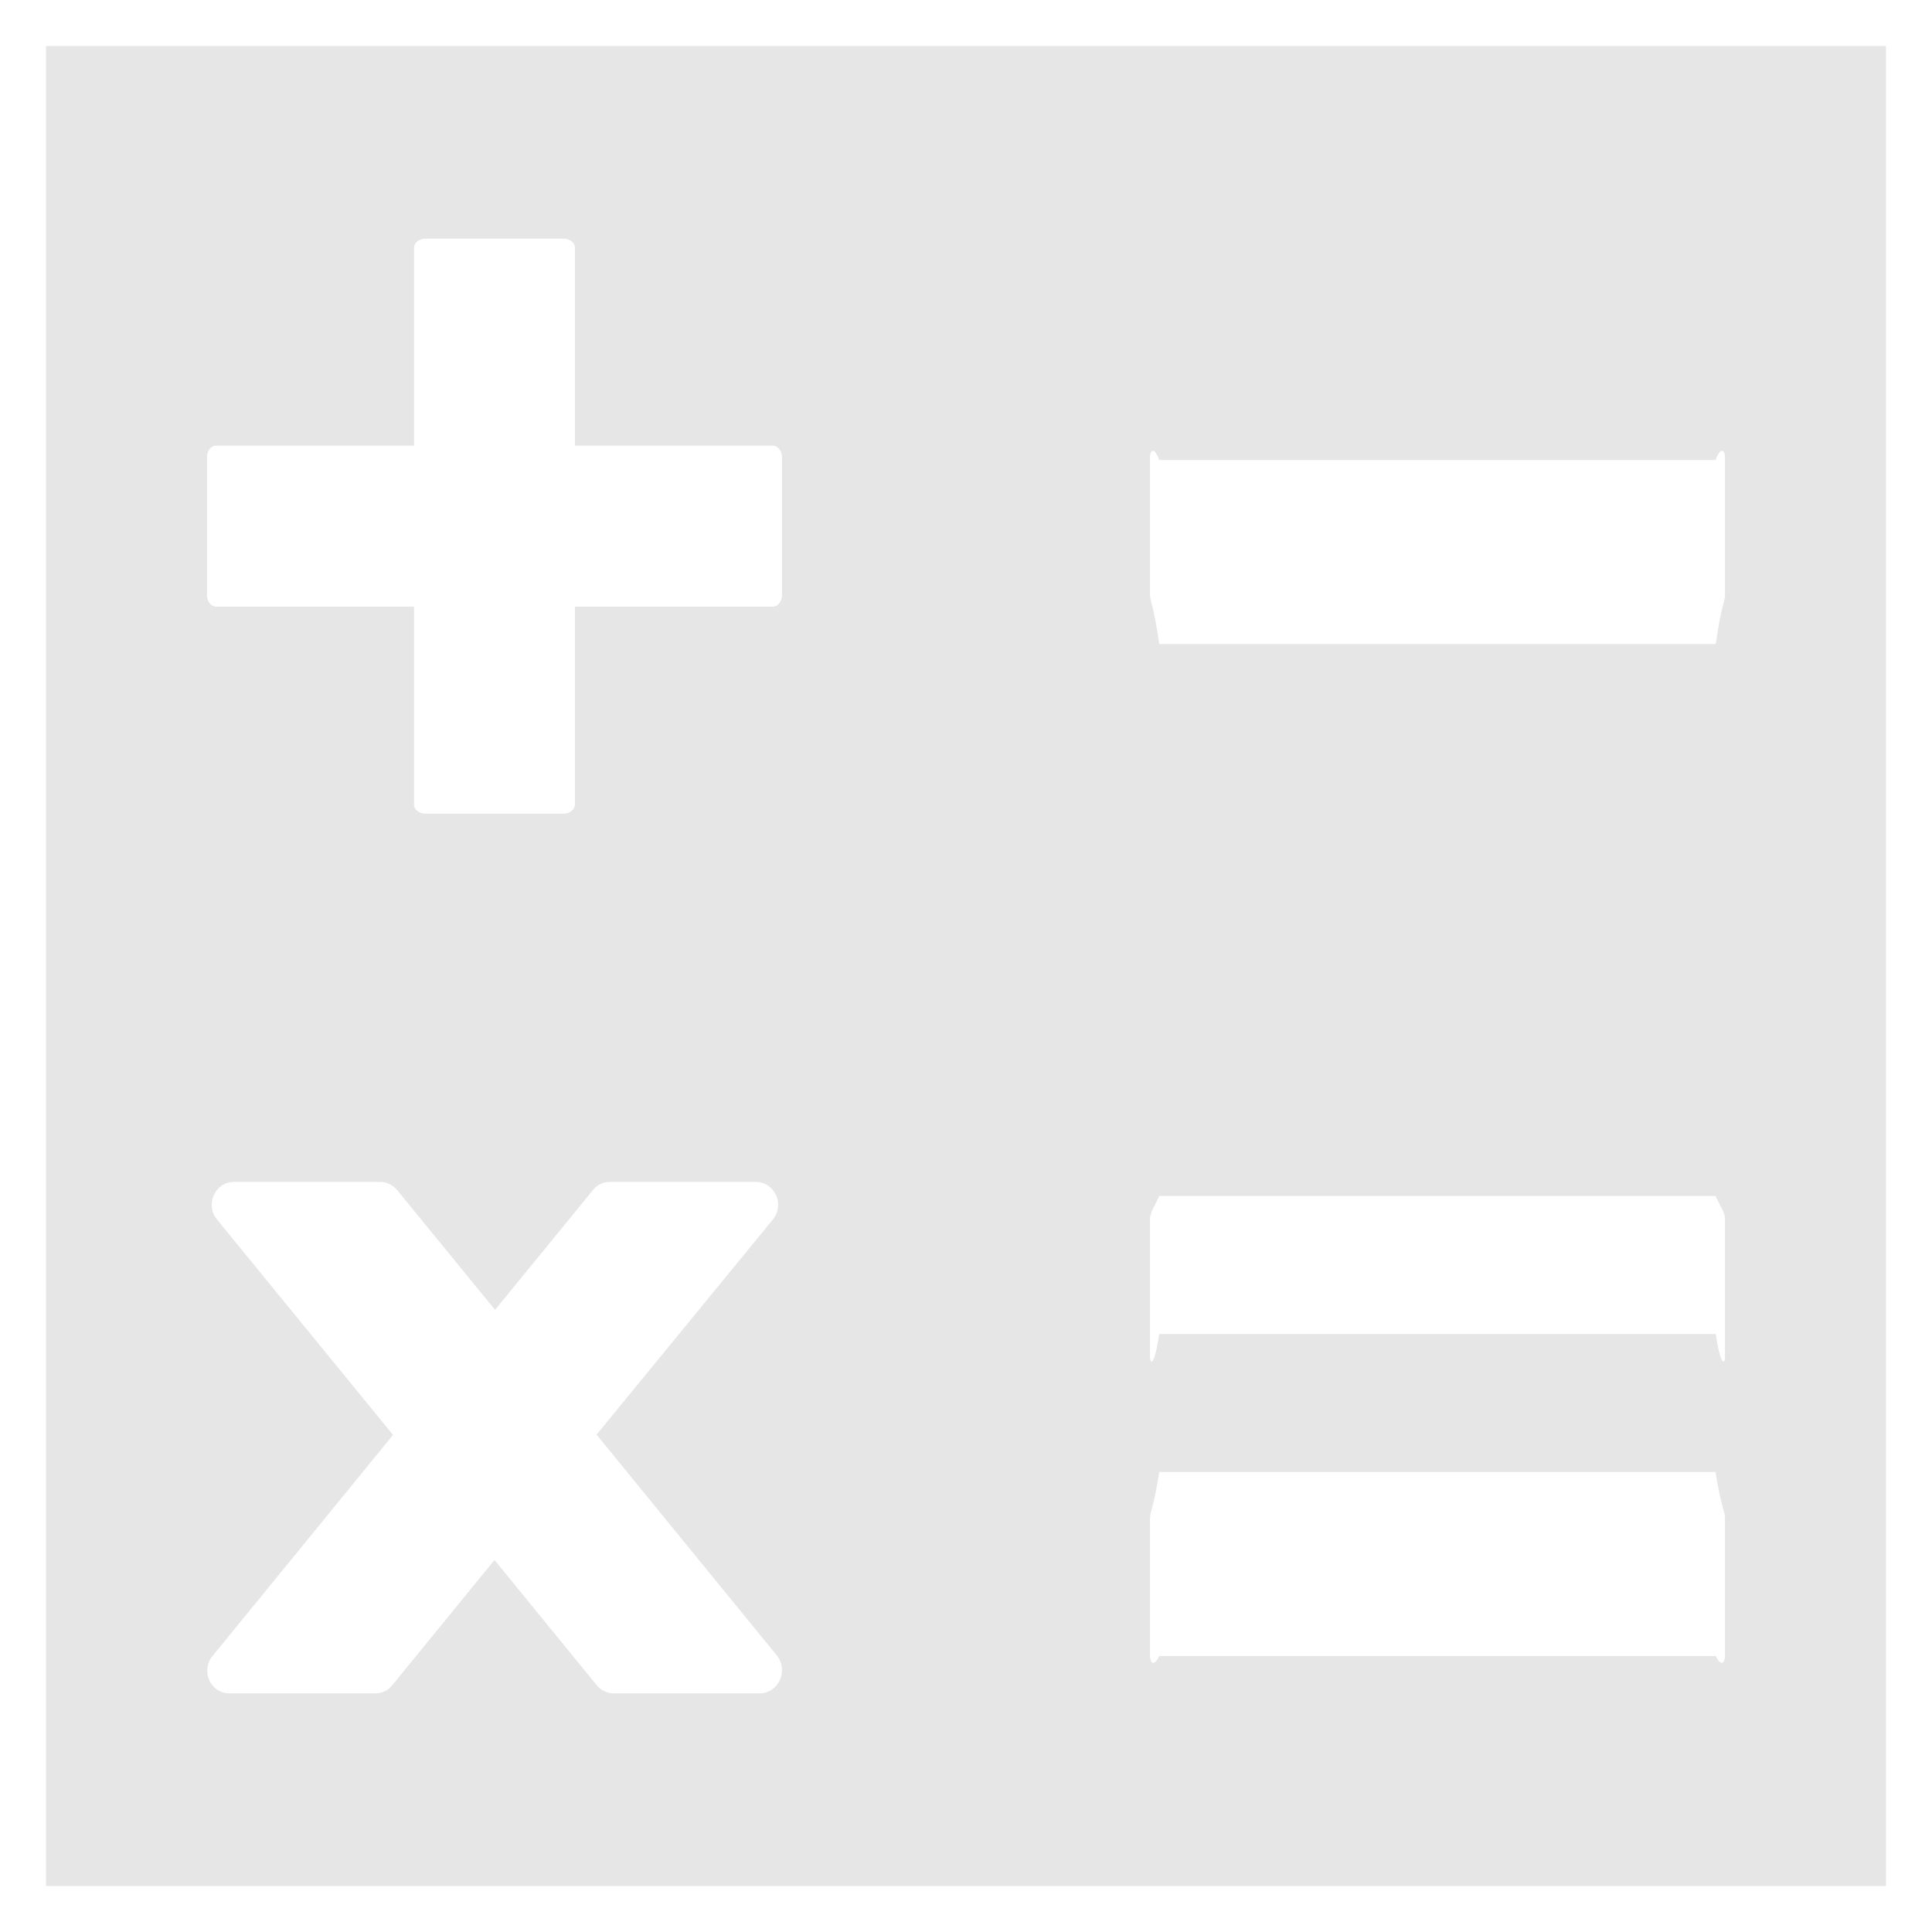 ﻿<?xml version="1.0" encoding="utf-8"?>
<svg version="1.1" xmlns:xlink="http://www.w3.org/1999/xlink" width="42px" height="42px" xmlns="http://www.w3.org/2000/svg">
  <defs>
    <pattern id="BGPattern" patternUnits="userSpaceOnUse" alignment="0 0" imageRepeat="None" />
    <mask fill="white" id="Clip2857">
      <path d="M 1 1  L 1 41  L 41 41  L 41 1  L 1 1  Z M 16.887 35.987  C 17.15 36.319  16.925 36.812  16.512 36.812  L 13.337 36.812  C 13.2 36.812  13.056 36.744  12.969 36.631  L 10.75 33.913  L 8.531 36.631  C 8.444 36.746  8.307 36.813  8.163 36.812  L 4.988 36.812  C 4.575 36.812  4.35 36.319  4.625 35.994  L 8.544 31.194  L 4.719 26.513  C 4.45 26.188  4.675 25.694  5.087 25.694  L 8.269 25.694  C 8.406 25.694  8.55 25.763  8.637 25.875  L 10.762 28.475  L 12.887 25.875  C 12.981 25.756  13.112 25.694  13.256 25.694  L 16.431 25.694  C 16.844 25.694  17.069 26.188  16.8 26.513  L 12.969 31.188  L 16.887 35.987  Z M 25 12.938  L 25 9.938  C 25 9.8  25.087 9.688  25.2 10  L 37.294 10  C 37.413 9.688  37.5 9.8  37.5 9.938  L 37.5 12.938  C 37.5 13.075  37.413 13.188  37.3 14  L 25.2 14  C 25.088 13.188  25 13.075  25 12.938  Z M 25 29.5  L 25 26.5  C 25 26.362  25.087 26.25  25.2 26  L 37.294 26  C 37.413 26.25  37.5 26.362  37.5 26.5  L 37.5 29.5  C 37.5 29.638  37.413 29.75  37.3 29  L 25.2 29  C 25.088 29.75  25 29.638  25 29.5  Z M 25 36  L 25 33  C 25 32.862  25.087 32.75  25.2 32  L 37.294 32  C 37.413 32.75  37.5 32.862  37.5 33  L 37.5 36  C 37.5 36.138  37.413 36.25  37.3 36  L 25.2 36  C 25.088 36.25  25 36.138  25 36  Z M 4.5 12.938  L 4.5 9.938  C 4.5 9.8  4.588 9.688  4.7 9.688  L 9 9.688  L 9 5.387  C 9 5.275  9.113 5.188  9.25 5.188  L 12.25 5.188  C 12.388 5.188  12.5 5.275  12.5 5.387  L 12.5 9.688  L 16.794 9.688  C 16.912 9.688  17 9.8  17 9.938  L 17 12.938  C 17 13.075  16.913 13.188  16.8 13.188  L 12.5 13.188  L 12.5 17.481  C 12.5 17.6  12.388 17.688  12.25 17.688  L 9.25 17.688  C 9.113 17.688  9 17.6  9 17.488  L 9 13.188  L 4.7 13.188  C 4.587 13.188  4.5 13.075  4.5 12.938  Z " fill-rule="evenodd" />
    </mask>
  </defs>
  <g transform="matrix(1 0 0 1 -4 -4 )">
    <path d="M 1 1  L 1 41  L 41 41  L 41 1  L 1 1  Z M 16.887 35.987  C 17.15 36.319  16.925 36.812  16.512 36.812  L 13.337 36.812  C 13.2 36.812  13.056 36.744  12.969 36.631  L 10.75 33.913  L 8.531 36.631  C 8.444 36.746  8.307 36.813  8.163 36.812  L 4.988 36.812  C 4.575 36.812  4.35 36.319  4.625 35.994  L 8.544 31.194  L 4.719 26.513  C 4.45 26.188  4.675 25.694  5.087 25.694  L 8.269 25.694  C 8.406 25.694  8.55 25.763  8.637 25.875  L 10.762 28.475  L 12.887 25.875  C 12.981 25.756  13.112 25.694  13.256 25.694  L 16.431 25.694  C 16.844 25.694  17.069 26.188  16.8 26.513  L 12.969 31.188  L 16.887 35.987  Z M 25 12.938  L 25 9.938  C 25 9.8  25.087 9.688  25.2 10  L 37.294 10  C 37.413 9.688  37.5 9.8  37.5 9.938  L 37.5 12.938  C 37.5 13.075  37.413 13.188  37.3 14  L 25.2 14  C 25.088 13.188  25 13.075  25 12.938  Z M 25 29.5  L 25 26.5  C 25 26.362  25.087 26.25  25.2 26  L 37.294 26  C 37.413 26.25  37.5 26.362  37.5 26.5  L 37.5 29.5  C 37.5 29.638  37.413 29.75  37.3 29  L 25.2 29  C 25.088 29.75  25 29.638  25 29.5  Z M 25 36  L 25 33  C 25 32.862  25.087 32.75  25.2 32  L 37.294 32  C 37.413 32.75  37.5 32.862  37.5 33  L 37.5 36  C 37.5 36.138  37.413 36.25  37.3 36  L 25.2 36  C 25.088 36.25  25 36.138  25 36  Z M 4.5 12.938  L 4.5 9.938  C 4.5 9.8  4.588 9.688  4.7 9.688  L 9 9.688  L 9 5.387  C 9 5.275  9.113 5.188  9.25 5.188  L 12.25 5.188  C 12.388 5.188  12.5 5.275  12.5 5.387  L 12.5 9.688  L 16.794 9.688  C 16.912 9.688  17 9.8  17 9.938  L 17 12.938  C 17 13.075  16.913 13.188  16.8 13.188  L 12.5 13.188  L 12.5 17.481  C 12.5 17.6  12.388 17.688  12.25 17.688  L 9.25 17.688  C 9.113 17.688  9 17.6  9 17.488  L 9 13.188  L 4.7 13.188  C 4.587 13.188  4.5 13.075  4.5 12.938  Z " fill-rule="nonzero" fill="rgba(230, 230, 230, 1)" stroke="none" transform="matrix(1 0 0 1 4 4 )" class="fill" />
    <path d="M 1 1  L 1 41  L 41 41  L 41 1  L 1 1  Z " stroke-width="0" stroke-dasharray="0" stroke="rgba(255, 255, 255, 0)" fill="none" transform="matrix(1 0 0 1 4 4 )" class="stroke" mask="url(#Clip2857)" />
    <path d="M 16.887 35.987  C 17.15 36.319  16.925 36.812  16.512 36.812  L 13.337 36.812  C 13.2 36.812  13.056 36.744  12.969 36.631  L 10.75 33.913  L 8.531 36.631  C 8.444 36.746  8.307 36.813  8.163 36.812  L 4.988 36.812  C 4.575 36.812  4.35 36.319  4.625 35.994  L 8.544 31.194  L 4.719 26.513  C 4.45 26.188  4.675 25.694  5.087 25.694  L 8.269 25.694  C 8.406 25.694  8.55 25.763  8.637 25.875  L 10.762 28.475  L 12.887 25.875  C 12.981 25.756  13.112 25.694  13.256 25.694  L 16.431 25.694  C 16.844 25.694  17.069 26.188  16.8 26.513  L 12.969 31.188  L 16.887 35.987  Z " stroke-width="0" stroke-dasharray="0" stroke="rgba(255, 255, 255, 0)" fill="none" transform="matrix(1 0 0 1 4 4 )" class="stroke" mask="url(#Clip2857)" />
    <path d="M 25 12.938  L 25 9.938  C 25 9.8  25.087 9.688  25.2 10  L 37.294 10  C 37.413 9.688  37.5 9.8  37.5 9.938  L 37.5 12.938  C 37.5 13.075  37.413 13.188  37.3 14  L 25.2 14  C 25.088 13.188  25 13.075  25 12.938  Z " stroke-width="0" stroke-dasharray="0" stroke="rgba(255, 255, 255, 0)" fill="none" transform="matrix(1 0 0 1 4 4 )" class="stroke" mask="url(#Clip2857)" />
    <path d="M 25 29.5  L 25 26.5  C 25 26.362  25.087 26.25  25.2 26  L 37.294 26  C 37.413 26.25  37.5 26.362  37.5 26.5  L 37.5 29.5  C 37.5 29.638  37.413 29.75  37.3 29  L 25.2 29  C 25.088 29.75  25 29.638  25 29.5  Z " stroke-width="0" stroke-dasharray="0" stroke="rgba(255, 255, 255, 0)" fill="none" transform="matrix(1 0 0 1 4 4 )" class="stroke" mask="url(#Clip2857)" />
    <path d="M 25 36  L 25 33  C 25 32.862  25.087 32.75  25.2 32  L 37.294 32  C 37.413 32.75  37.5 32.862  37.5 33  L 37.5 36  C 37.5 36.138  37.413 36.25  37.3 36  L 25.2 36  C 25.088 36.25  25 36.138  25 36  Z " stroke-width="0" stroke-dasharray="0" stroke="rgba(255, 255, 255, 0)" fill="none" transform="matrix(1 0 0 1 4 4 )" class="stroke" mask="url(#Clip2857)" />
    <path d="M 4.5 12.938  L 4.5 9.938  C 4.5 9.8  4.588 9.688  4.7 9.688  L 9 9.688  L 9 5.387  C 9 5.275  9.113 5.188  9.25 5.188  L 12.25 5.188  C 12.388 5.188  12.5 5.275  12.5 5.387  L 12.5 9.688  L 16.794 9.688  C 16.912 9.688  17 9.8  17 9.938  L 17 12.938  C 17 13.075  16.913 13.188  16.8 13.188  L 12.5 13.188  L 12.5 17.481  C 12.5 17.6  12.388 17.688  12.25 17.688  L 9.25 17.688  C 9.113 17.688  9 17.6  9 17.488  L 9 13.188  L 4.7 13.188  C 4.587 13.188  4.5 13.075  4.5 12.938  Z " stroke-width="0" stroke-dasharray="0" stroke="rgba(255, 255, 255, 0)" fill="none" transform="matrix(1 0 0 1 4 4 )" class="stroke" mask="url(#Clip2857)" />
  </g>
</svg>